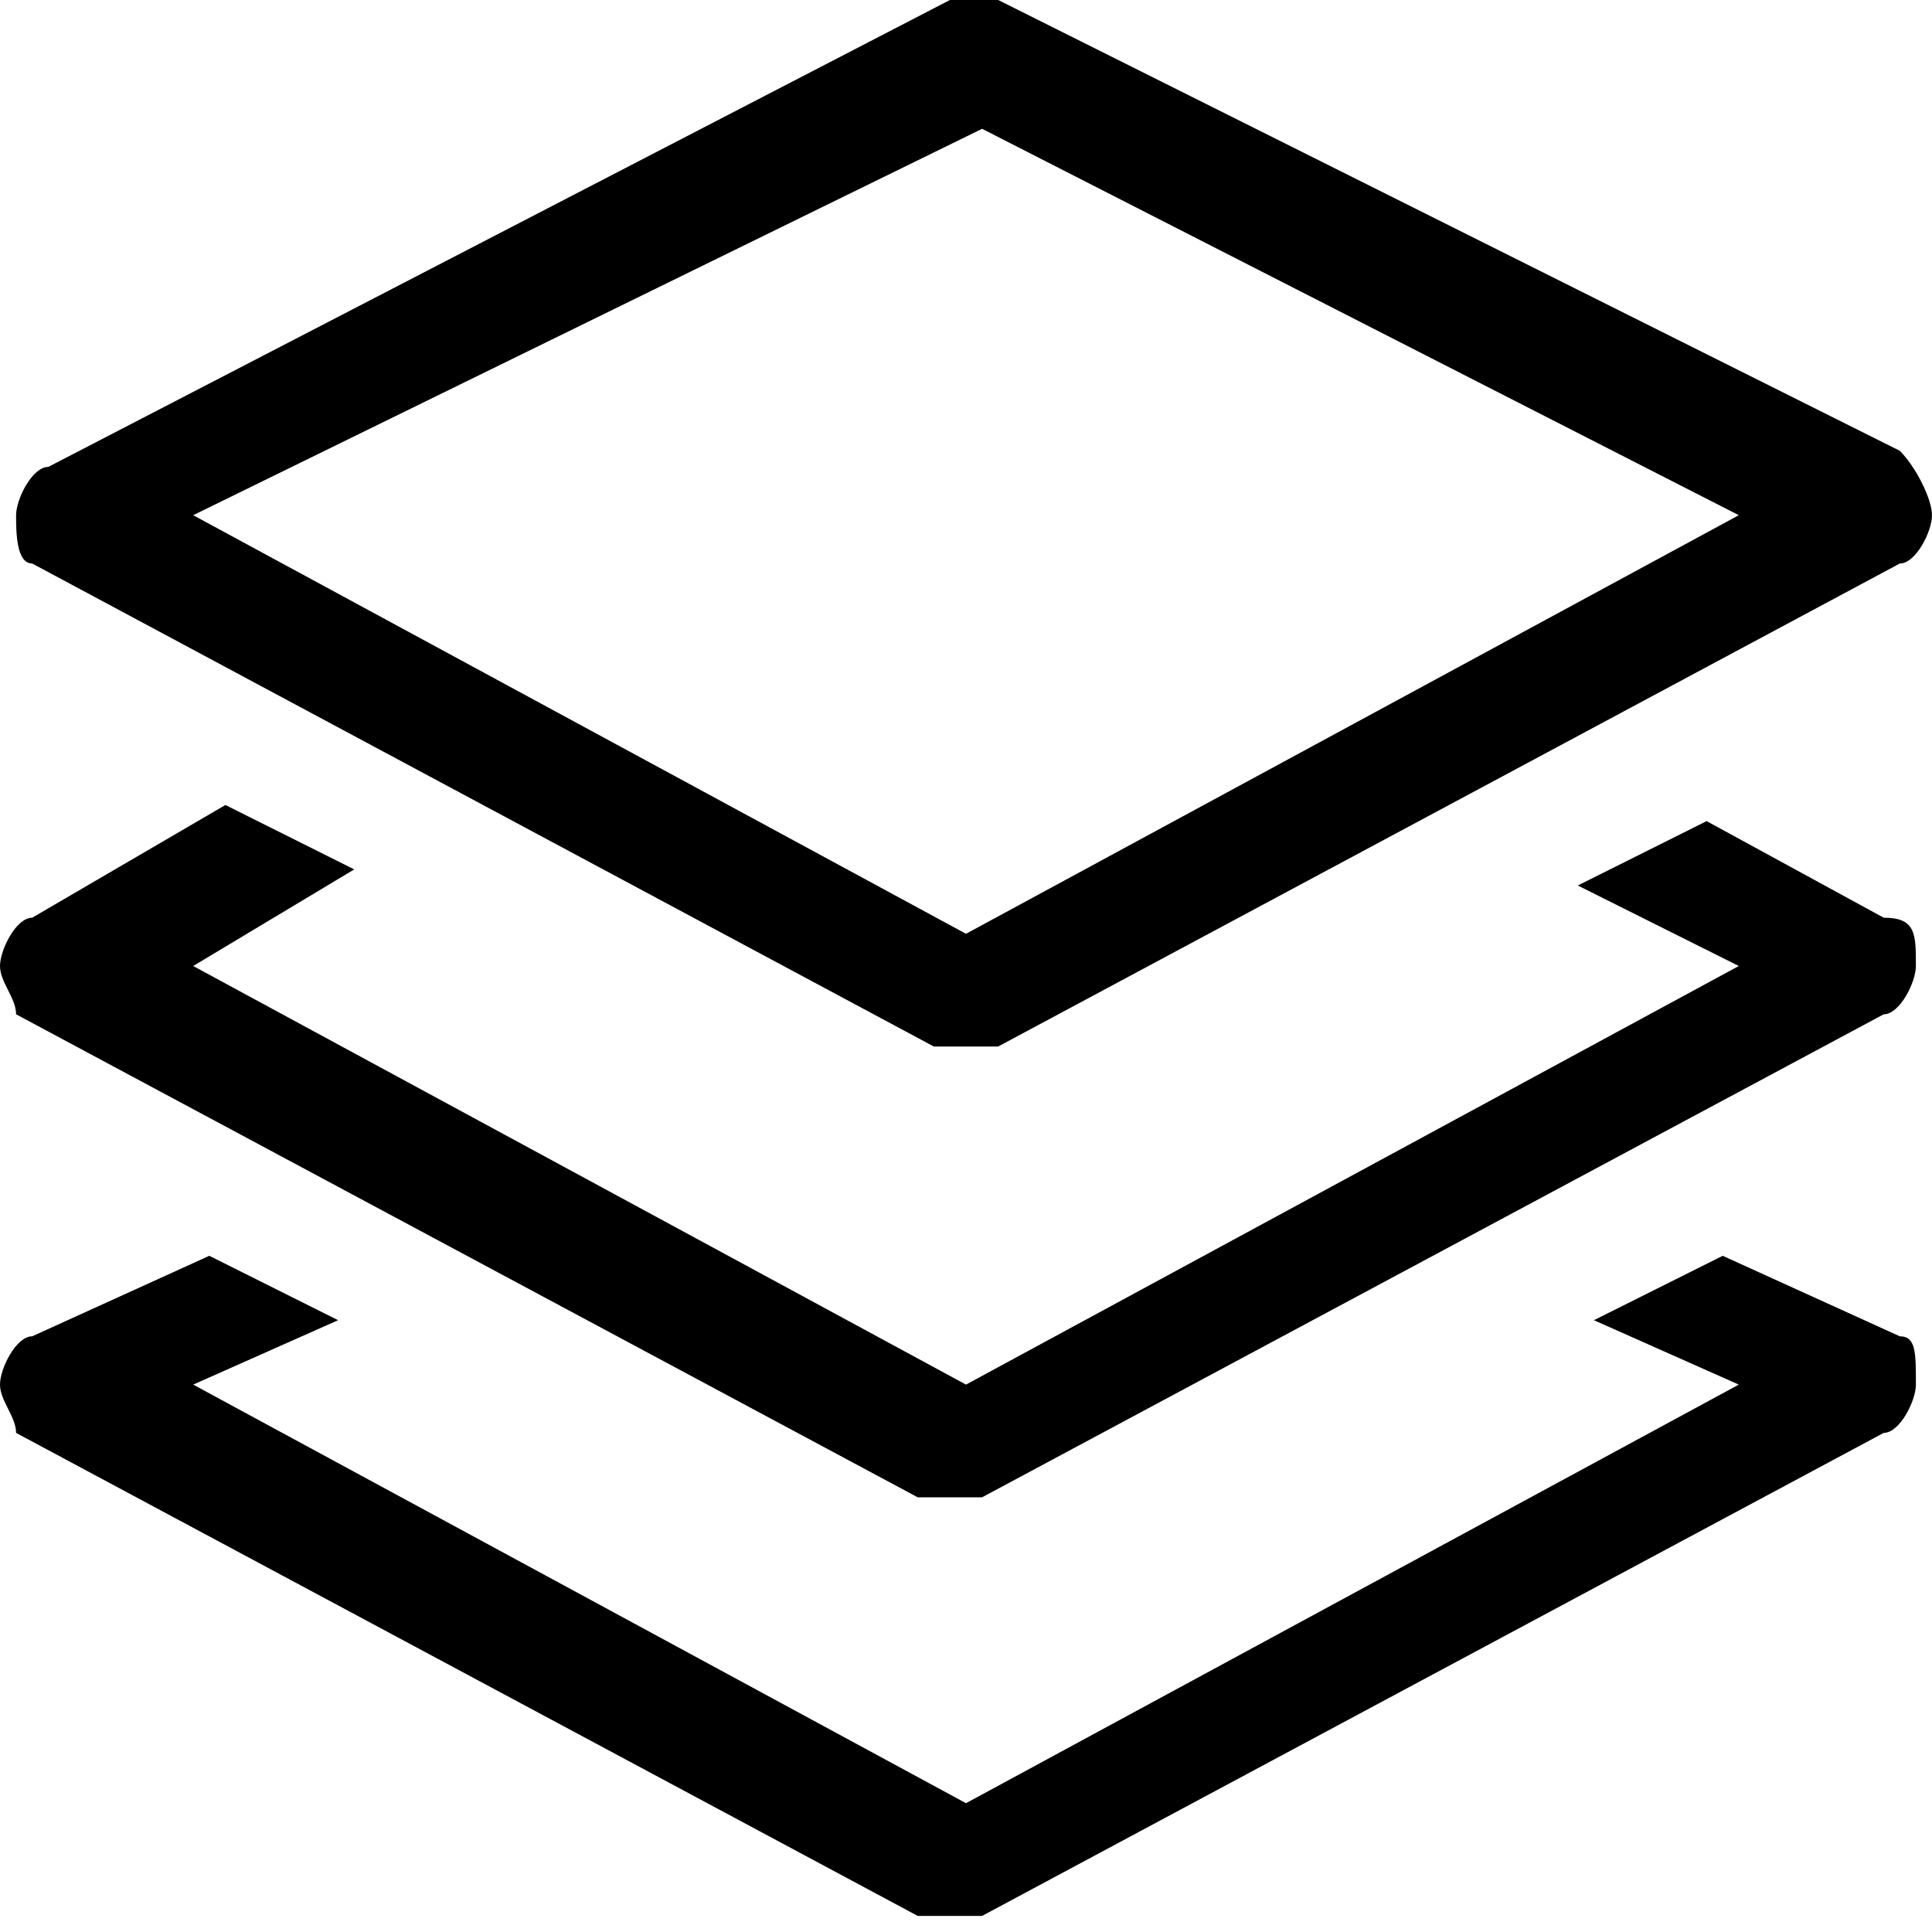 <?xml version="1.0" encoding="utf-8"?>
<!-- Generator: Adobe Illustrator 18.0.0, SVG Export Plug-In . SVG Version: 6.00 Build 0)  -->
<!DOCTYPE svg PUBLIC "-//W3C//DTD SVG 1.1//EN" "http://www.w3.org/Graphics/SVG/1.1/DTD/svg11.dtd">
<svg version="1.1" id="Layer_1" xmlns="http://www.w3.org/2000/svg" xmlns:xlink="http://www.w3.org/1999/xlink" x="0px" y="0px"
	 viewBox="0 0 12 12" enable-background="new 0 0 12 12" xml:space="preserve">
<path d="M11.9,6c0,0.1-0.1,0.3-0.2,0.3l-5.6,3c-0.1,0-0.1,0-0.2,0s-0.1,0-0.2,0l-5.6-3C0.1,6.2,0,6.1,0,6s0.1-0.3,0.2-0.3L1.4,5
	l0.8,0.4L1.2,6l4.8,2.6L10.8,6L9.8,5.5l0.8-0.4l1.1,0.6C11.9,5.7,11.9,5.8,11.9,6z M11.9,8.6c0,0.1-0.1,0.3-0.2,0.3l-5.6,3
	c-0.1,0-0.1,0-0.2,0s-0.1,0-0.2,0l-5.6-3C0.1,8.8,0,8.7,0,8.6s0.1-0.3,0.2-0.3l1.1-0.5l0.8,0.4L1.2,8.6l4.8,2.6l4.8-2.6L9.9,8.2
	l0.8-0.4l1.1,0.5C11.9,8.3,11.9,8.4,11.9,8.6z M0.1,3.2c0-0.1,0.1-0.3,0.2-0.3L5.9,0C6,0,6.1,0,6.2,0l5.6,2.8
	C11.9,2.9,12,3.1,12,3.2s-0.1,0.3-0.2,0.3l-5.6,3c-0.1,0-0.1,0-0.2,0s-0.1,0-0.2,0l-5.6-3C0.1,3.5,0.1,3.3,0.1,3.2z M1.2,3.2L6,5.8
	l4.8-2.6L6.1,0.8L1.2,3.2z"/>
</svg>

